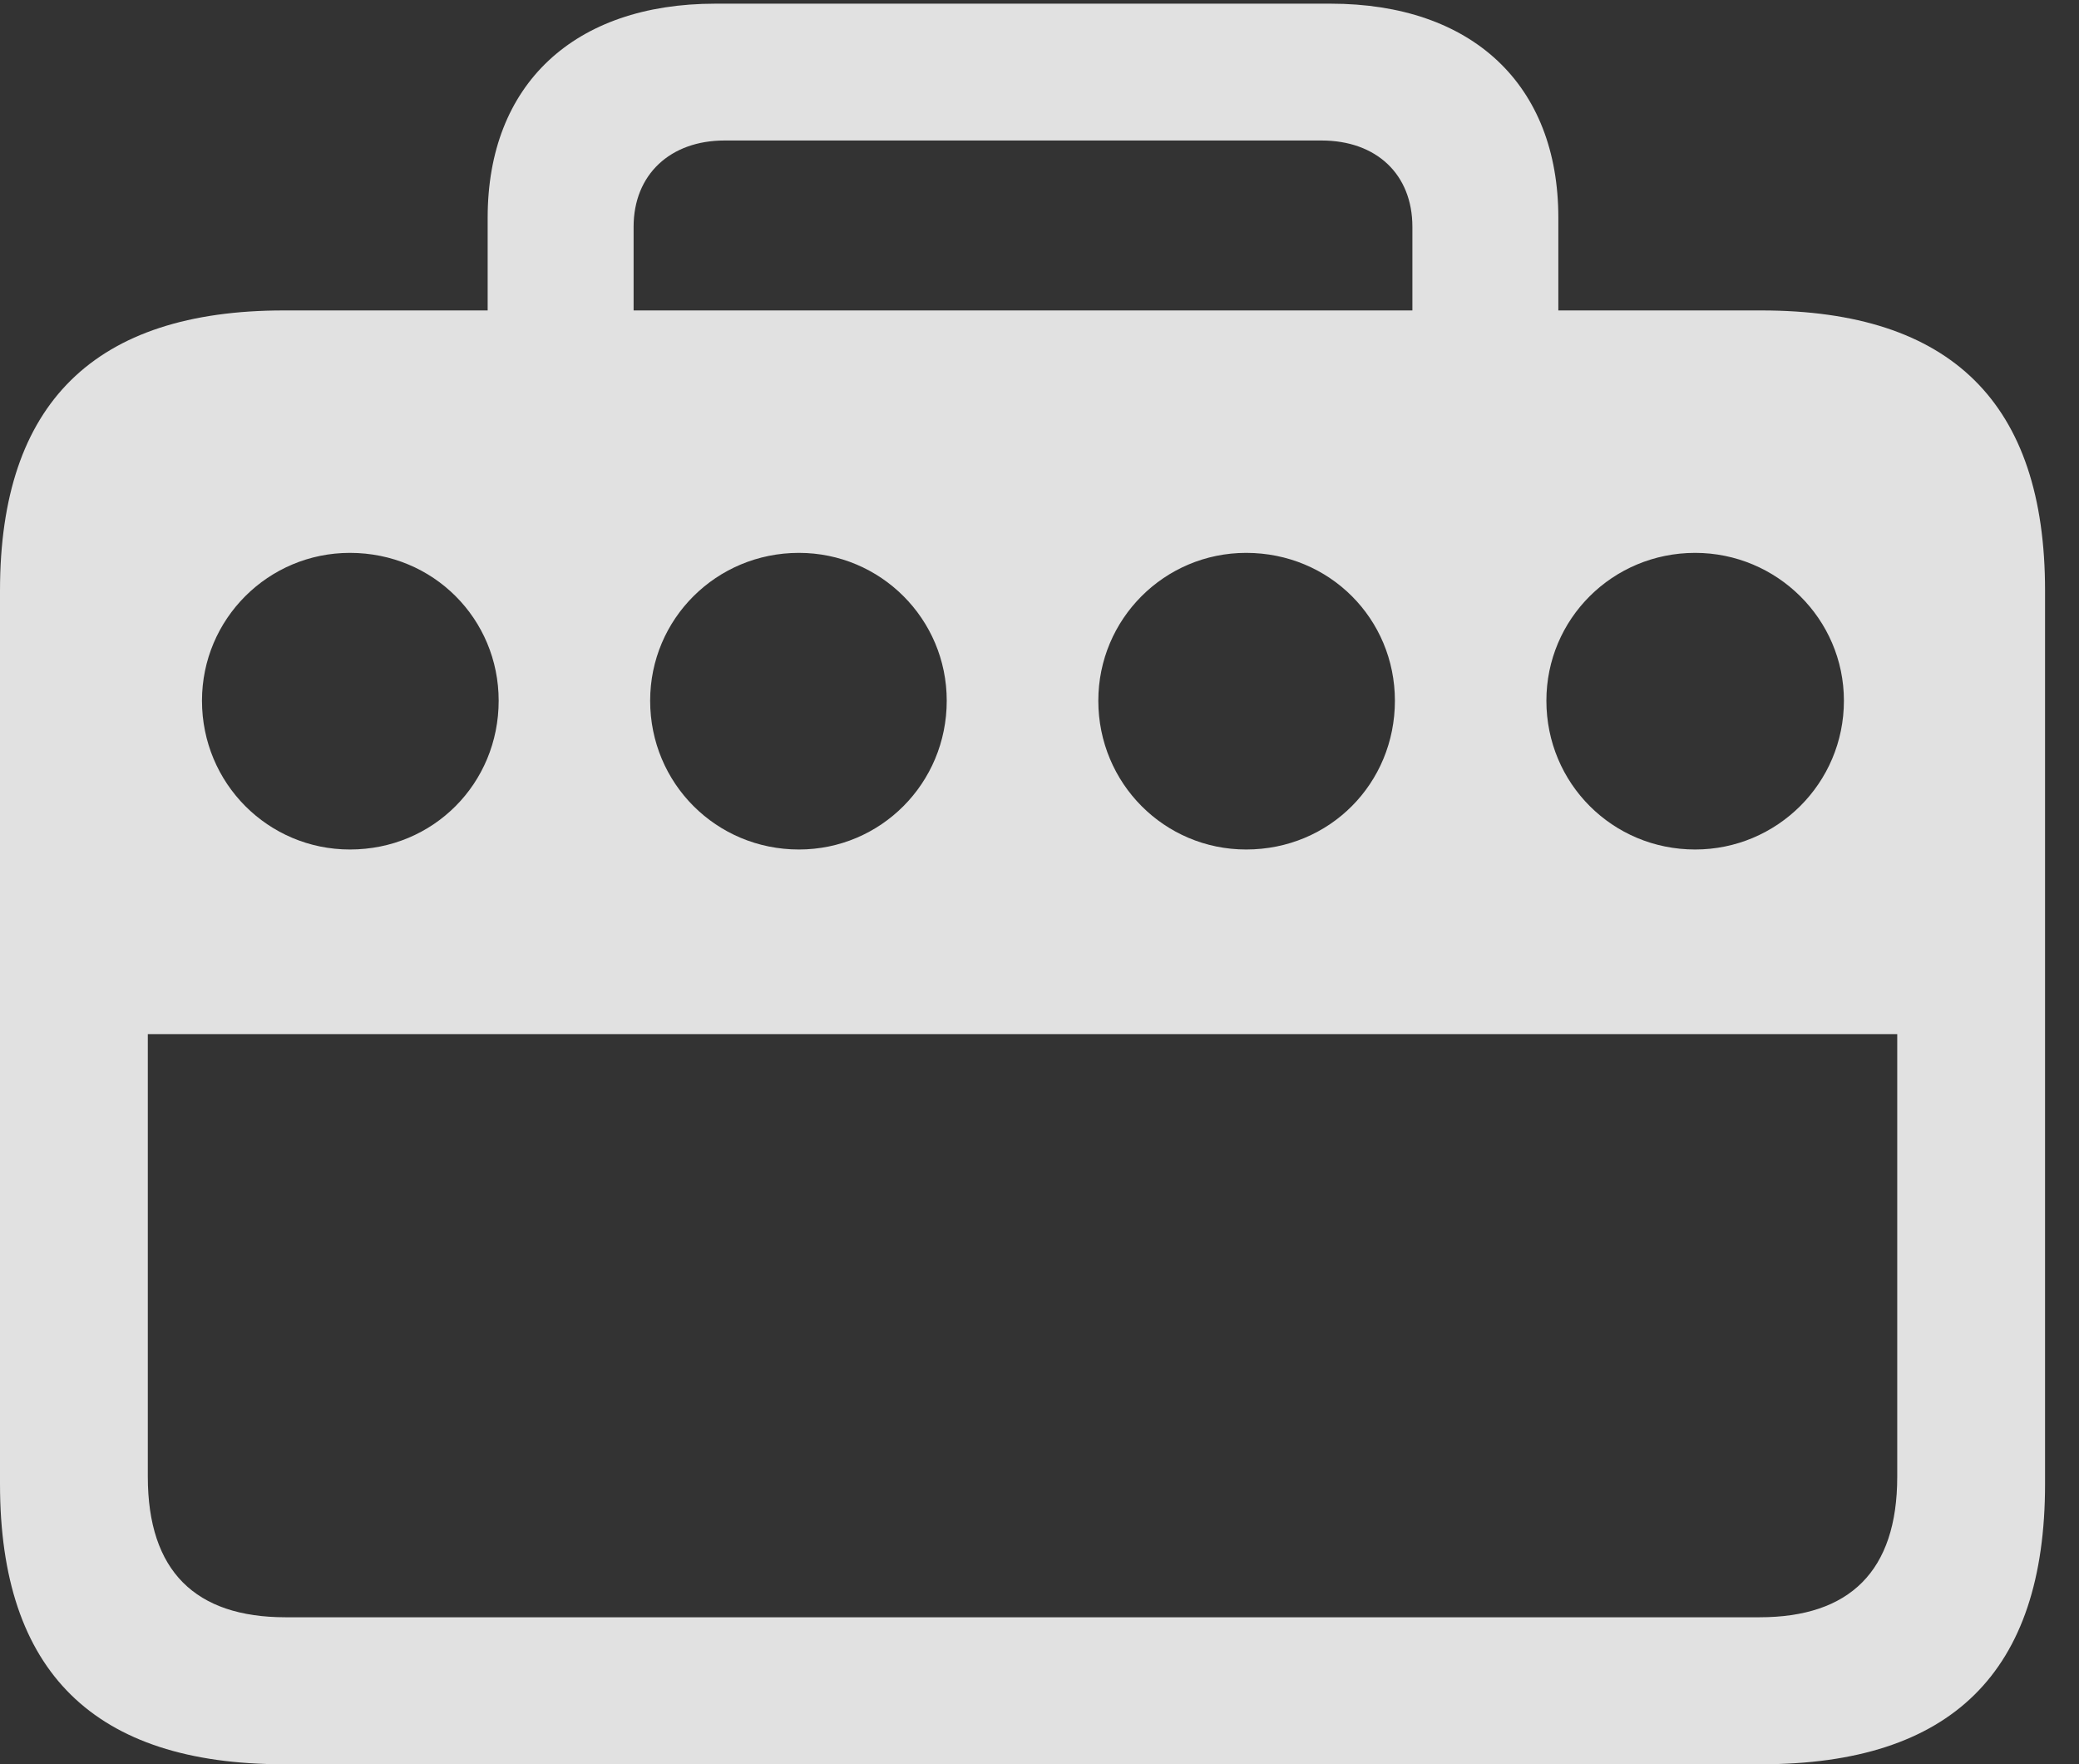 <?xml version="1.0" encoding="UTF-8"?>
<!--Generator: Apple Native CoreSVG 341-->
<!DOCTYPE svg
PUBLIC "-//W3C//DTD SVG 1.1//EN"
       "http://www.w3.org/Graphics/SVG/1.1/DTD/svg11.dtd">
<svg version="1.1" xmlns="http://www.w3.org/2000/svg" xmlns:xlink="http://www.w3.org/1999/xlink" viewBox="0 0 22.109 18.76">
 <rect x="0" y="0" width="22.109" height="18.76" fill="#333333" stroke="none"/>
 <g>
  <rect height="18.76" opacity="0" width="22.109" x="0" y="0"/>
  <path d="M0 15.781C0 17.783 1.006 18.76 3.018 18.76L18.73 18.76C20.752 18.76 21.748 17.783 21.748 15.781L21.748 6.279C21.748 4.287 20.752 3.301 18.73 3.301L3.018 3.301C1.006 3.301 0 4.287 0 6.279ZM3.721 9.033C2.852 9.033 2.148 8.33 2.148 7.451C2.148 6.582 2.852 5.879 3.721 5.879C4.609 5.879 5.303 6.582 5.303 7.451C5.303 8.33 4.609 9.033 3.721 9.033ZM8.496 9.033C7.617 9.033 6.914 8.33 6.914 7.451C6.914 6.582 7.617 5.879 8.496 5.879C9.365 5.879 10.068 6.582 10.068 7.451C10.068 8.33 9.365 9.033 8.496 9.033ZM13.252 9.033C12.383 9.033 11.68 8.33 11.68 7.451C11.68 6.582 12.383 5.879 13.252 5.879C14.141 5.879 14.834 6.582 14.834 7.451C14.834 8.33 14.141 9.033 13.252 9.033ZM18.027 9.033C17.148 9.033 16.445 8.33 16.445 7.451C16.445 6.582 17.148 5.879 18.027 5.879C18.896 5.879 19.609 6.582 19.609 7.451C19.609 8.33 18.896 9.033 18.027 9.033ZM1.572 15.703L1.572 10.996L20.176 10.996L20.176 15.703C20.176 16.709 19.668 17.197 18.711 17.197L3.037 17.197C2.08 17.197 1.572 16.709 1.572 15.703ZM5.186 4.502L6.738 4.502L6.738 2.412C6.738 1.855 7.129 1.494 7.705 1.494L14.053 1.494C14.639 1.494 15.02 1.855 15.02 2.412L15.02 4.502L16.572 4.502L16.572 2.314C16.572 0.898 15.654 0.039 14.15 0.039L7.607 0.039C6.104 0.039 5.186 0.898 5.186 2.314Z" fill="white" fill-opacity="0.85"/>
 </g>
</svg>
